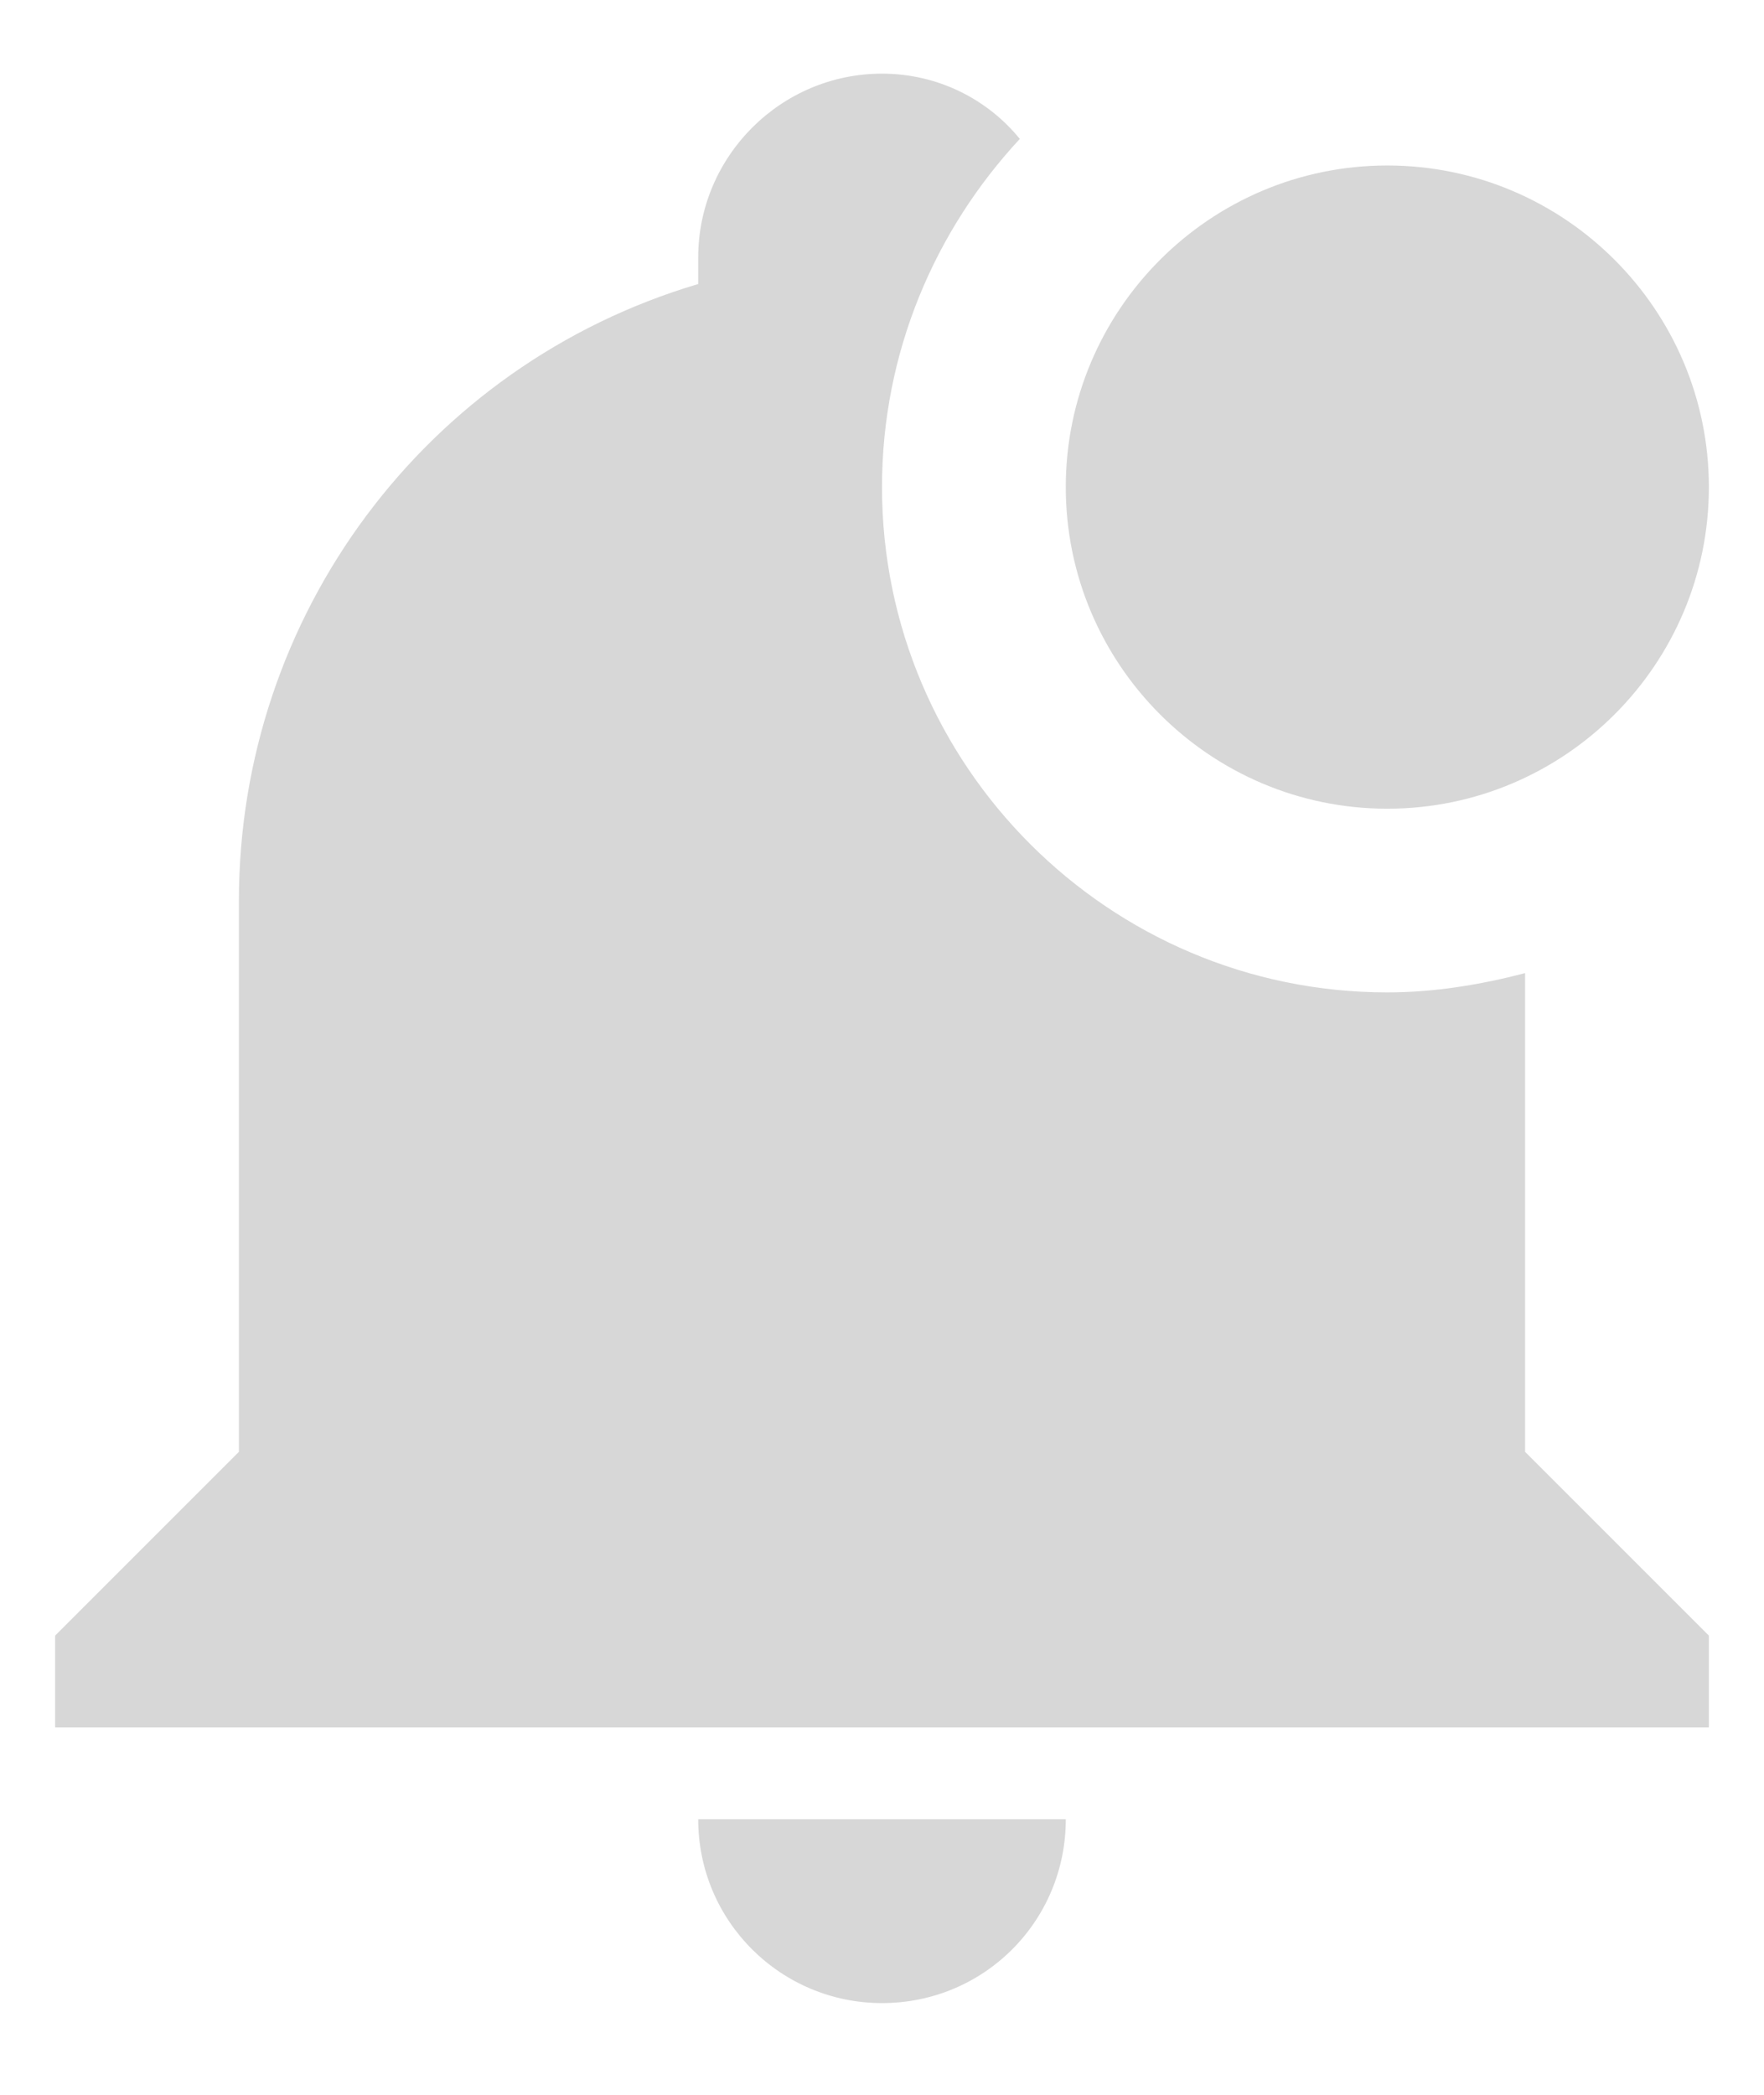<svg width="16" height="19" viewBox="0 0 16 19" fill="none" xmlns="http://www.w3.org/2000/svg">
<path d="M15.5 4.418C15.5 6.026 14.192 7.335 12.583 7.335C10.975 7.335 9.667 6.026 9.667 4.418C9.667 2.81 10.975 1.501 12.583 1.501C14.192 1.501 15.5 2.81 15.5 4.418ZM13.833 8.826C13.417 8.935 13 9.001 12.583 9.001C10.058 9.001 8 6.943 8 4.418C8 3.193 8.483 2.085 9.25 1.26C8.958 0.901 8.508 0.668 8 0.668C7.083 0.668 6.333 1.418 6.333 2.335V2.576C3.858 3.31 2.167 5.585 2.167 8.168V13.168L0.5 14.835V15.668H15.5V14.835L13.833 13.168V8.826ZM8 18.168C8.925 18.168 9.667 17.426 9.667 16.501H6.333C6.333 17.426 7.083 18.168 8 18.168Z" fill="#D7D7D7"/>
</svg>
